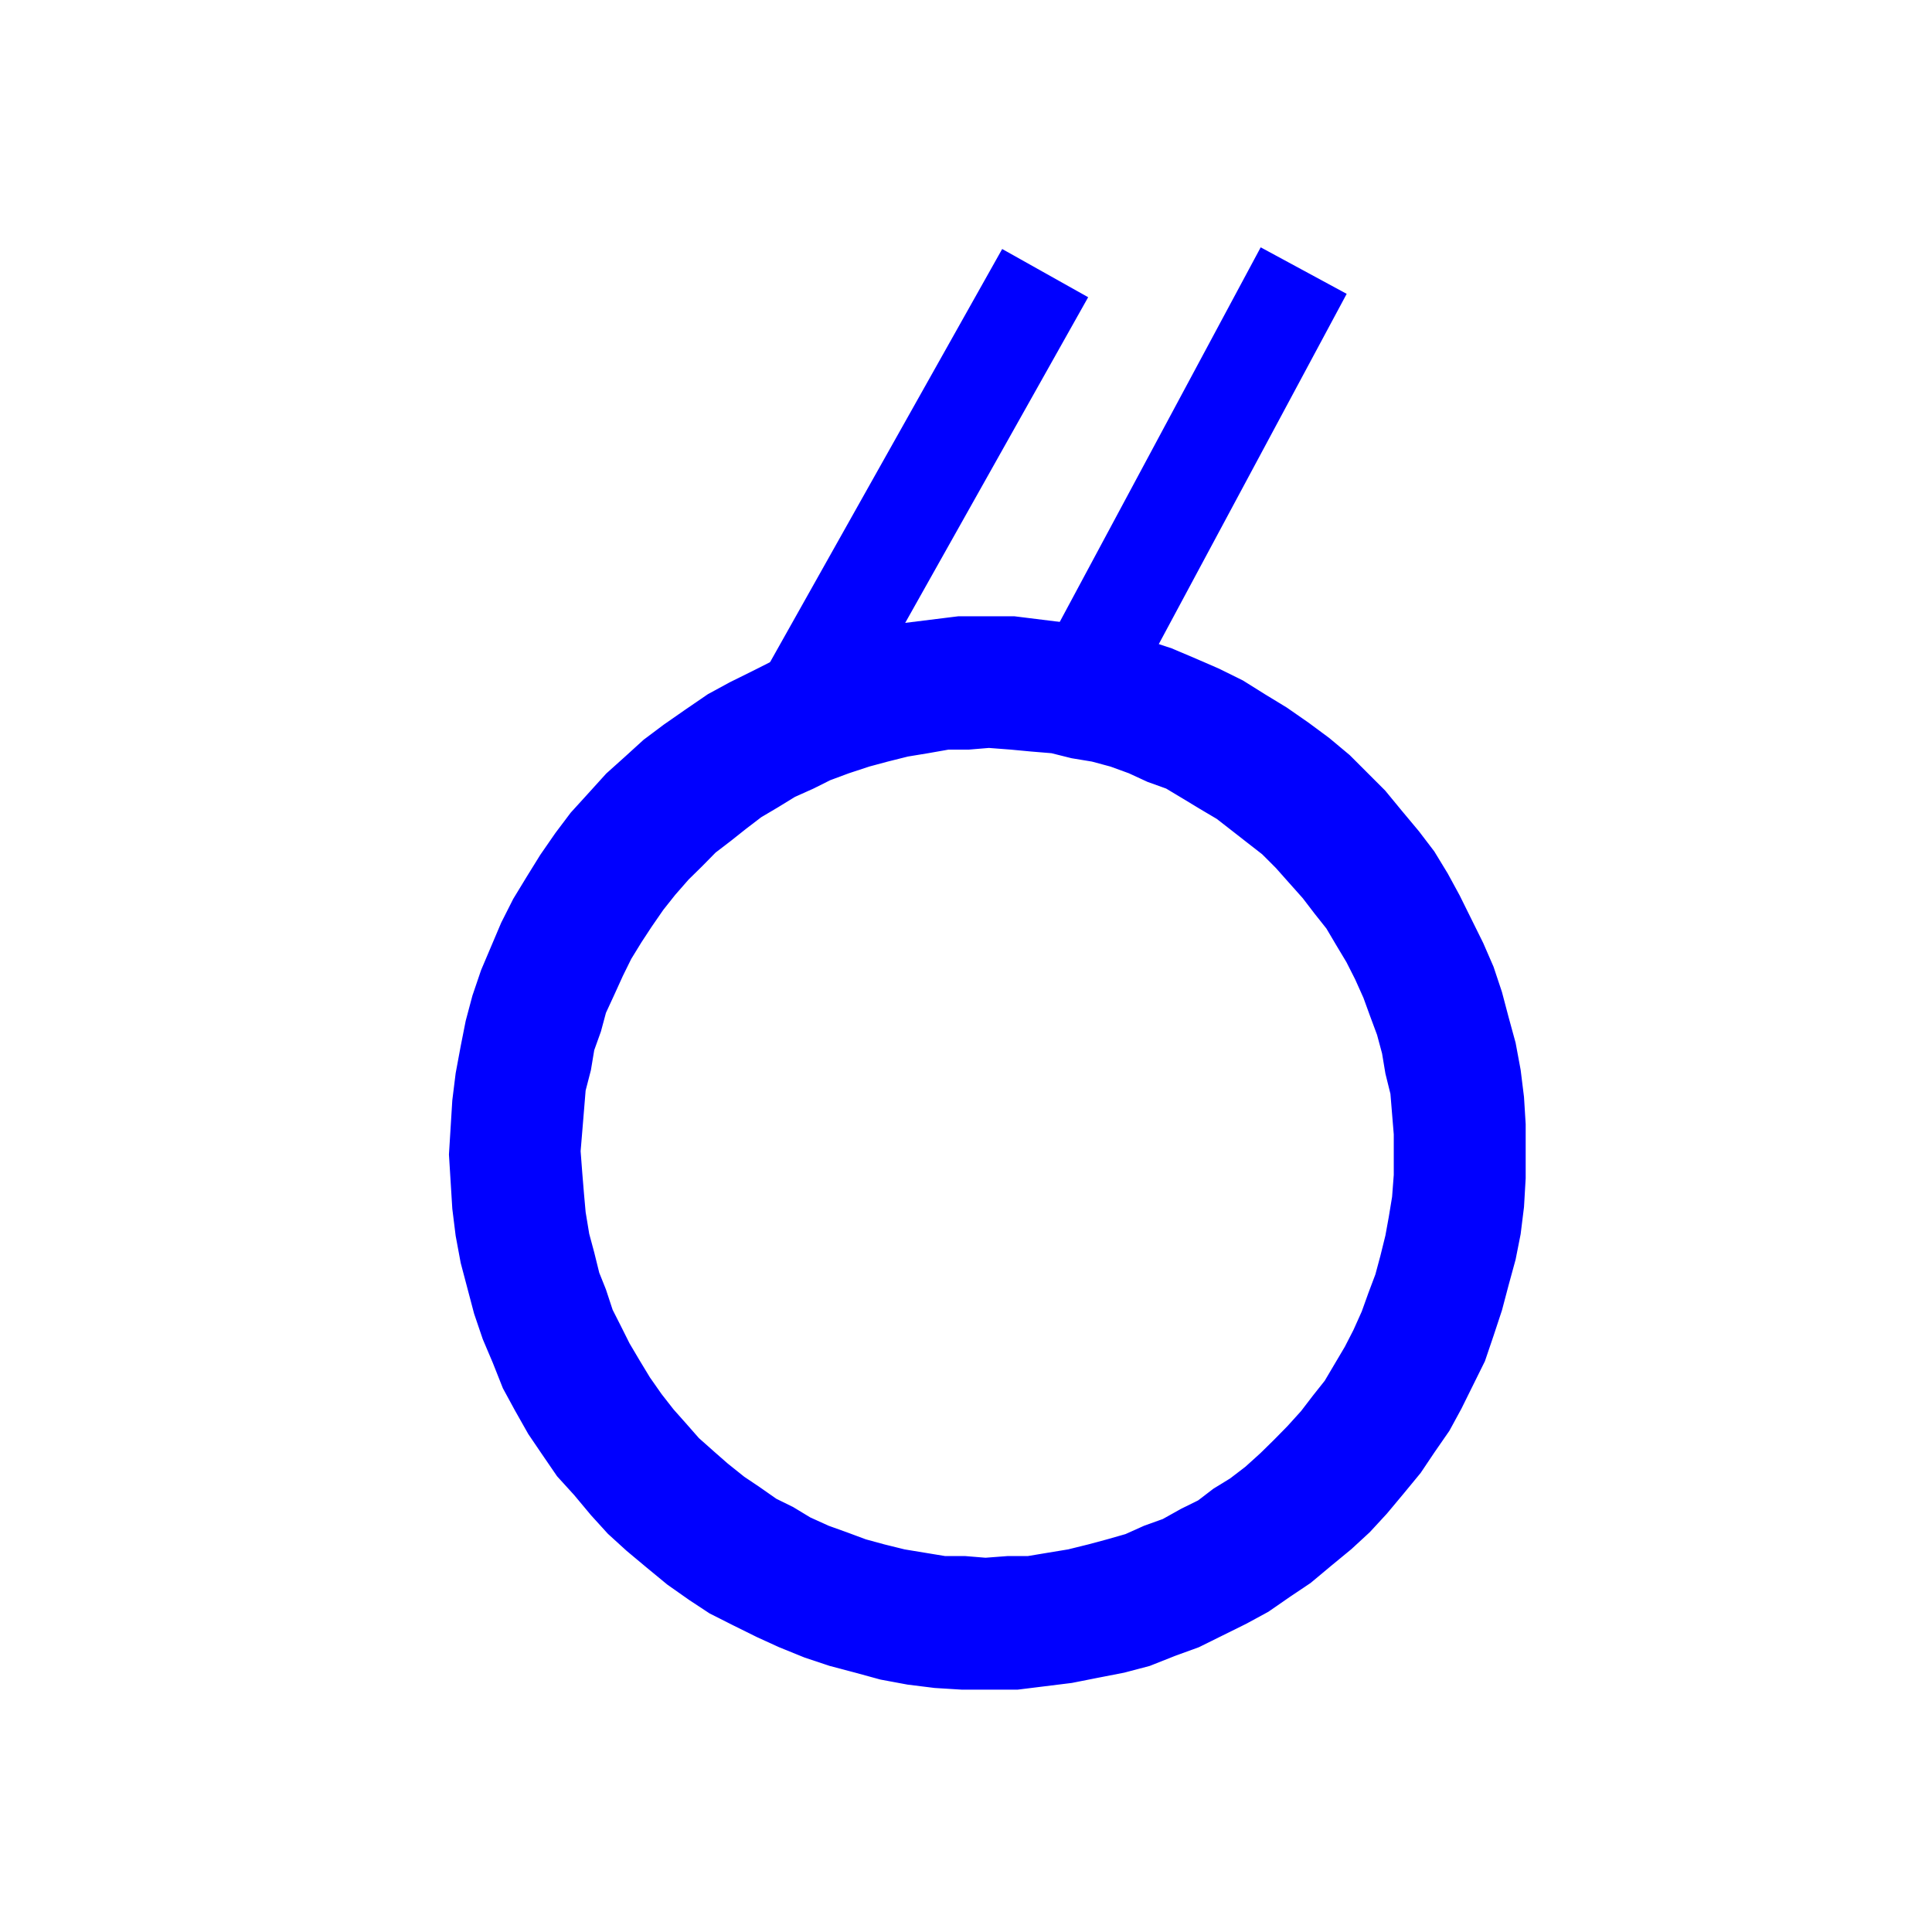 <?xml version="1.0" encoding="UTF-8"?>
<svg xmlns="http://www.w3.org/2000/svg" xmlns:xlink="http://www.w3.org/1999/xlink" width="32" height="32" viewBox="0 0 32 32">
<path fill-rule="nonzero" fill="rgb(0%, 0%, 100%)" fill-opacity="1" stroke-width="1" stroke-linecap="butt" stroke-linejoin="miter" stroke="rgb(0%, 0%, 100%)" stroke-opacity="1" stroke-miterlimit="4" d="M 266.069 682.944 L 268.052 650.942 L 270.034 634.941 L 273.008 618.94 L 275.981 603.931 L 279.946 589.062 L 285.044 574.053 L 296.938 546.016 L 304.019 531.997 L 311.948 518.97 L 320.02 505.942 L 328.94 493.057 L 338.003 481.021 L 348.057 469.976 L 358.96 457.939 L 370.005 448.027 L 381.05 437.974 L 392.944 429.053 L 405.972 419.99 L 418.999 411.069 L 432.026 403.989 L 446.045 397.051 L 460.063 389.971 L 473.94 385.015 L 488.95 380.059 L 503.96 374.961 L 518.97 371.987 L 534.971 369.014 L 566.973 365.049 L 599.966 365.049 L 631.968 369.014 L 646.978 370.996 L 662.979 374.961 L 677.988 379.067 L 692.998 384.023 L 707.017 389.971 L 721.035 396.06 L 735.054 402.998 L 747.939 411.069 L 760.967 418.999 L 773.994 428.062 L 786.03 436.982 L 798.066 447.036 L 819.023 467.993 L 828.936 480.029 L 838.989 492.065 L 848.052 503.96 L 855.981 516.987 L 863.062 530.015 L 876.938 558.052 L 883.027 572.07 L 887.983 586.938 L 891.948 601.948 L 896.055 616.958 L 899.028 632.959 L 901.011 648.96 L 902.002 664.961 L 902.002 696.963 L 901.011 713.955 L 899.028 729.956 L 896.055 744.966 L 891.948 759.976 L 887.983 774.985 L 883.027 789.995 L 877.93 805.005 L 864.053 833.042 L 856.973 846.069 L 848.052 858.955 L 839.98 870.991 L 830.068 883.027 L 820.015 895.063 L 809.961 905.967 L 799.058 916.021 L 787.021 925.933 L 774.985 935.986 L 762.949 944.058 L 750.063 952.979 L 737.036 960.059 L 708.999 973.936 L 694.98 979.033 L 679.971 984.98 L 664.961 988.945 L 648.96 992.061 L 633.95 995.034 L 601.948 998.999 L 568.955 998.999 L 552.954 998.008 L 536.953 996.025 L 520.952 993.052 L 505.942 988.945 L 490.933 984.98 L 476.064 980.024 L 461.055 973.936 L 448.027 967.988 L 434.009 961.05 L 419.99 953.97 L 407.954 946.04 L 395.068 936.978 L 383.032 927.065 L 370.996 917.012 L 359.951 906.958 L 350.039 896.055 L 339.985 884.019 L 329.932 872.974 L 321.011 859.946 L 312.939 848.052 L 305.01 834.033 L 297.93 821.006 L 291.982 805.996 L 286.035 791.978 L 280.938 776.968 L 273.008 746.948 L 270.034 730.947 L 268.052 714.946 Z M 343.95 693.989 L 344.941 706.025 L 345.933 717.07 L 348.057 729.956 L 351.03 741.001 L 354.004 753.037 L 357.969 762.949 L 361.934 774.985 L 367.031 785.039 L 371.987 794.951 L 377.935 805.005 L 384.023 815.059 L 390.962 824.971 L 398.042 834.033 L 405.972 842.954 L 413.052 851.025 L 421.973 858.955 L 430.044 866.035 L 439.956 873.965 L 449.019 880.054 L 458.931 886.992 L 468.984 891.948 L 479.038 898.037 L 489.941 902.993 L 500.986 906.958 L 512.031 911.064 L 522.935 914.038 L 534.971 917.012 L 559.043 920.977 L 570.938 920.977 L 582.974 921.968 L 596.001 920.977 L 608.037 920.977 L 619.932 918.994 L 631.968 917.012 L 644.004 914.038 L 655.049 911.064 L 665.952 907.949 L 676.997 902.993 L 688.042 899.028 L 698.945 892.939 L 708.999 887.983 L 718.062 881.045 L 727.974 874.956 L 737.036 868.018 L 745.957 859.946 L 754.028 852.017 L 761.958 843.945 L 770.029 835.024 L 776.968 825.962 L 784.048 817.041 L 795.942 796.934 L 801.04 787.021 L 805.996 775.977 L 809.961 764.932 L 814.067 754.028 L 817.041 742.983 L 820.015 730.947 L 821.997 720.044 L 823.979 708.008 L 824.971 694.98 L 824.971 671.05 L 822.988 646.978 L 820.015 634.941 L 818.032 623.047 L 815.059 612.002 L 810.952 600.957 L 806.987 590.054 L 802.031 579.009 L 796.934 568.955 L 790.986 559.043 L 785.039 548.989 L 777.959 540.068 L 771.021 531.006 L 762.949 521.943 L 755.02 513.022 L 746.948 504.951 L 738.027 498.013 L 728.965 490.933 L 720.044 483.994 L 709.99 478.047 L 699.937 471.958 L 690.024 466.011 L 678.979 462.046 L 667.935 456.948 L 657.031 452.983 L 645.986 450.01 L 633.95 448.027 L 622.056 445.054 L 610.02 444.062 L 597.983 442.93 L 584.956 441.938 L 573.062 442.93 L 561.025 442.93 L 548.989 445.054 L 536.953 447.036 L 525.059 450.01 L 514.014 452.983 L 501.978 456.948 L 490.933 461.055 L 481.021 466.011 L 469.976 470.967 L 460.063 477.056 L 450.01 483.003 L 440.947 489.941 L 432.026 497.021 L 422.964 503.96 L 415.034 512.031 L 406.963 519.961 L 399.033 529.023 L 391.953 537.944 L 385.015 547.998 L 379.067 557.061 L 372.979 566.973 L 368.022 577.026 L 363.066 587.93 L 357.969 598.975 L 354.995 610.02 L 351.03 621.064 L 349.048 632.959 L 345.933 644.995 L 343.95 669.067 L 342.959 680.962 Z M 343.95 693.989 " transform="matrix(0.028, 0, 0, 0.028, 0, 0)"/>
<path fill-rule="nonzero" fill="rgb(0%, 0%, 100%)" fill-opacity="1" stroke-width="1" stroke-linecap="butt" stroke-linejoin="miter" stroke="rgb(0%, 0%, 100%)" stroke-opacity="1" stroke-miterlimit="4" d="M 437.974 423.955 L 593.027 147.974 L 643.013 176.011 L 487.959 451.992 Z M 437.974 423.955 " transform="matrix(0.028, 0, 0, 0.028, 0, 0)"/>
<path fill-rule="nonzero" fill="rgb(0%, 0%, 100%)" fill-opacity="1" stroke-width="1" stroke-linecap="butt" stroke-linejoin="miter" stroke="rgb(0%, 0%, 100%)" stroke-opacity="1" stroke-miterlimit="4" d="M 622.056 377.935 L 745.957 146.982 L 795.942 174.028 L 672.041 404.98 Z M 622.056 377.935 " transform="matrix(0.028, 0, 0, 0.028, 0, 0)"/>
</svg>
